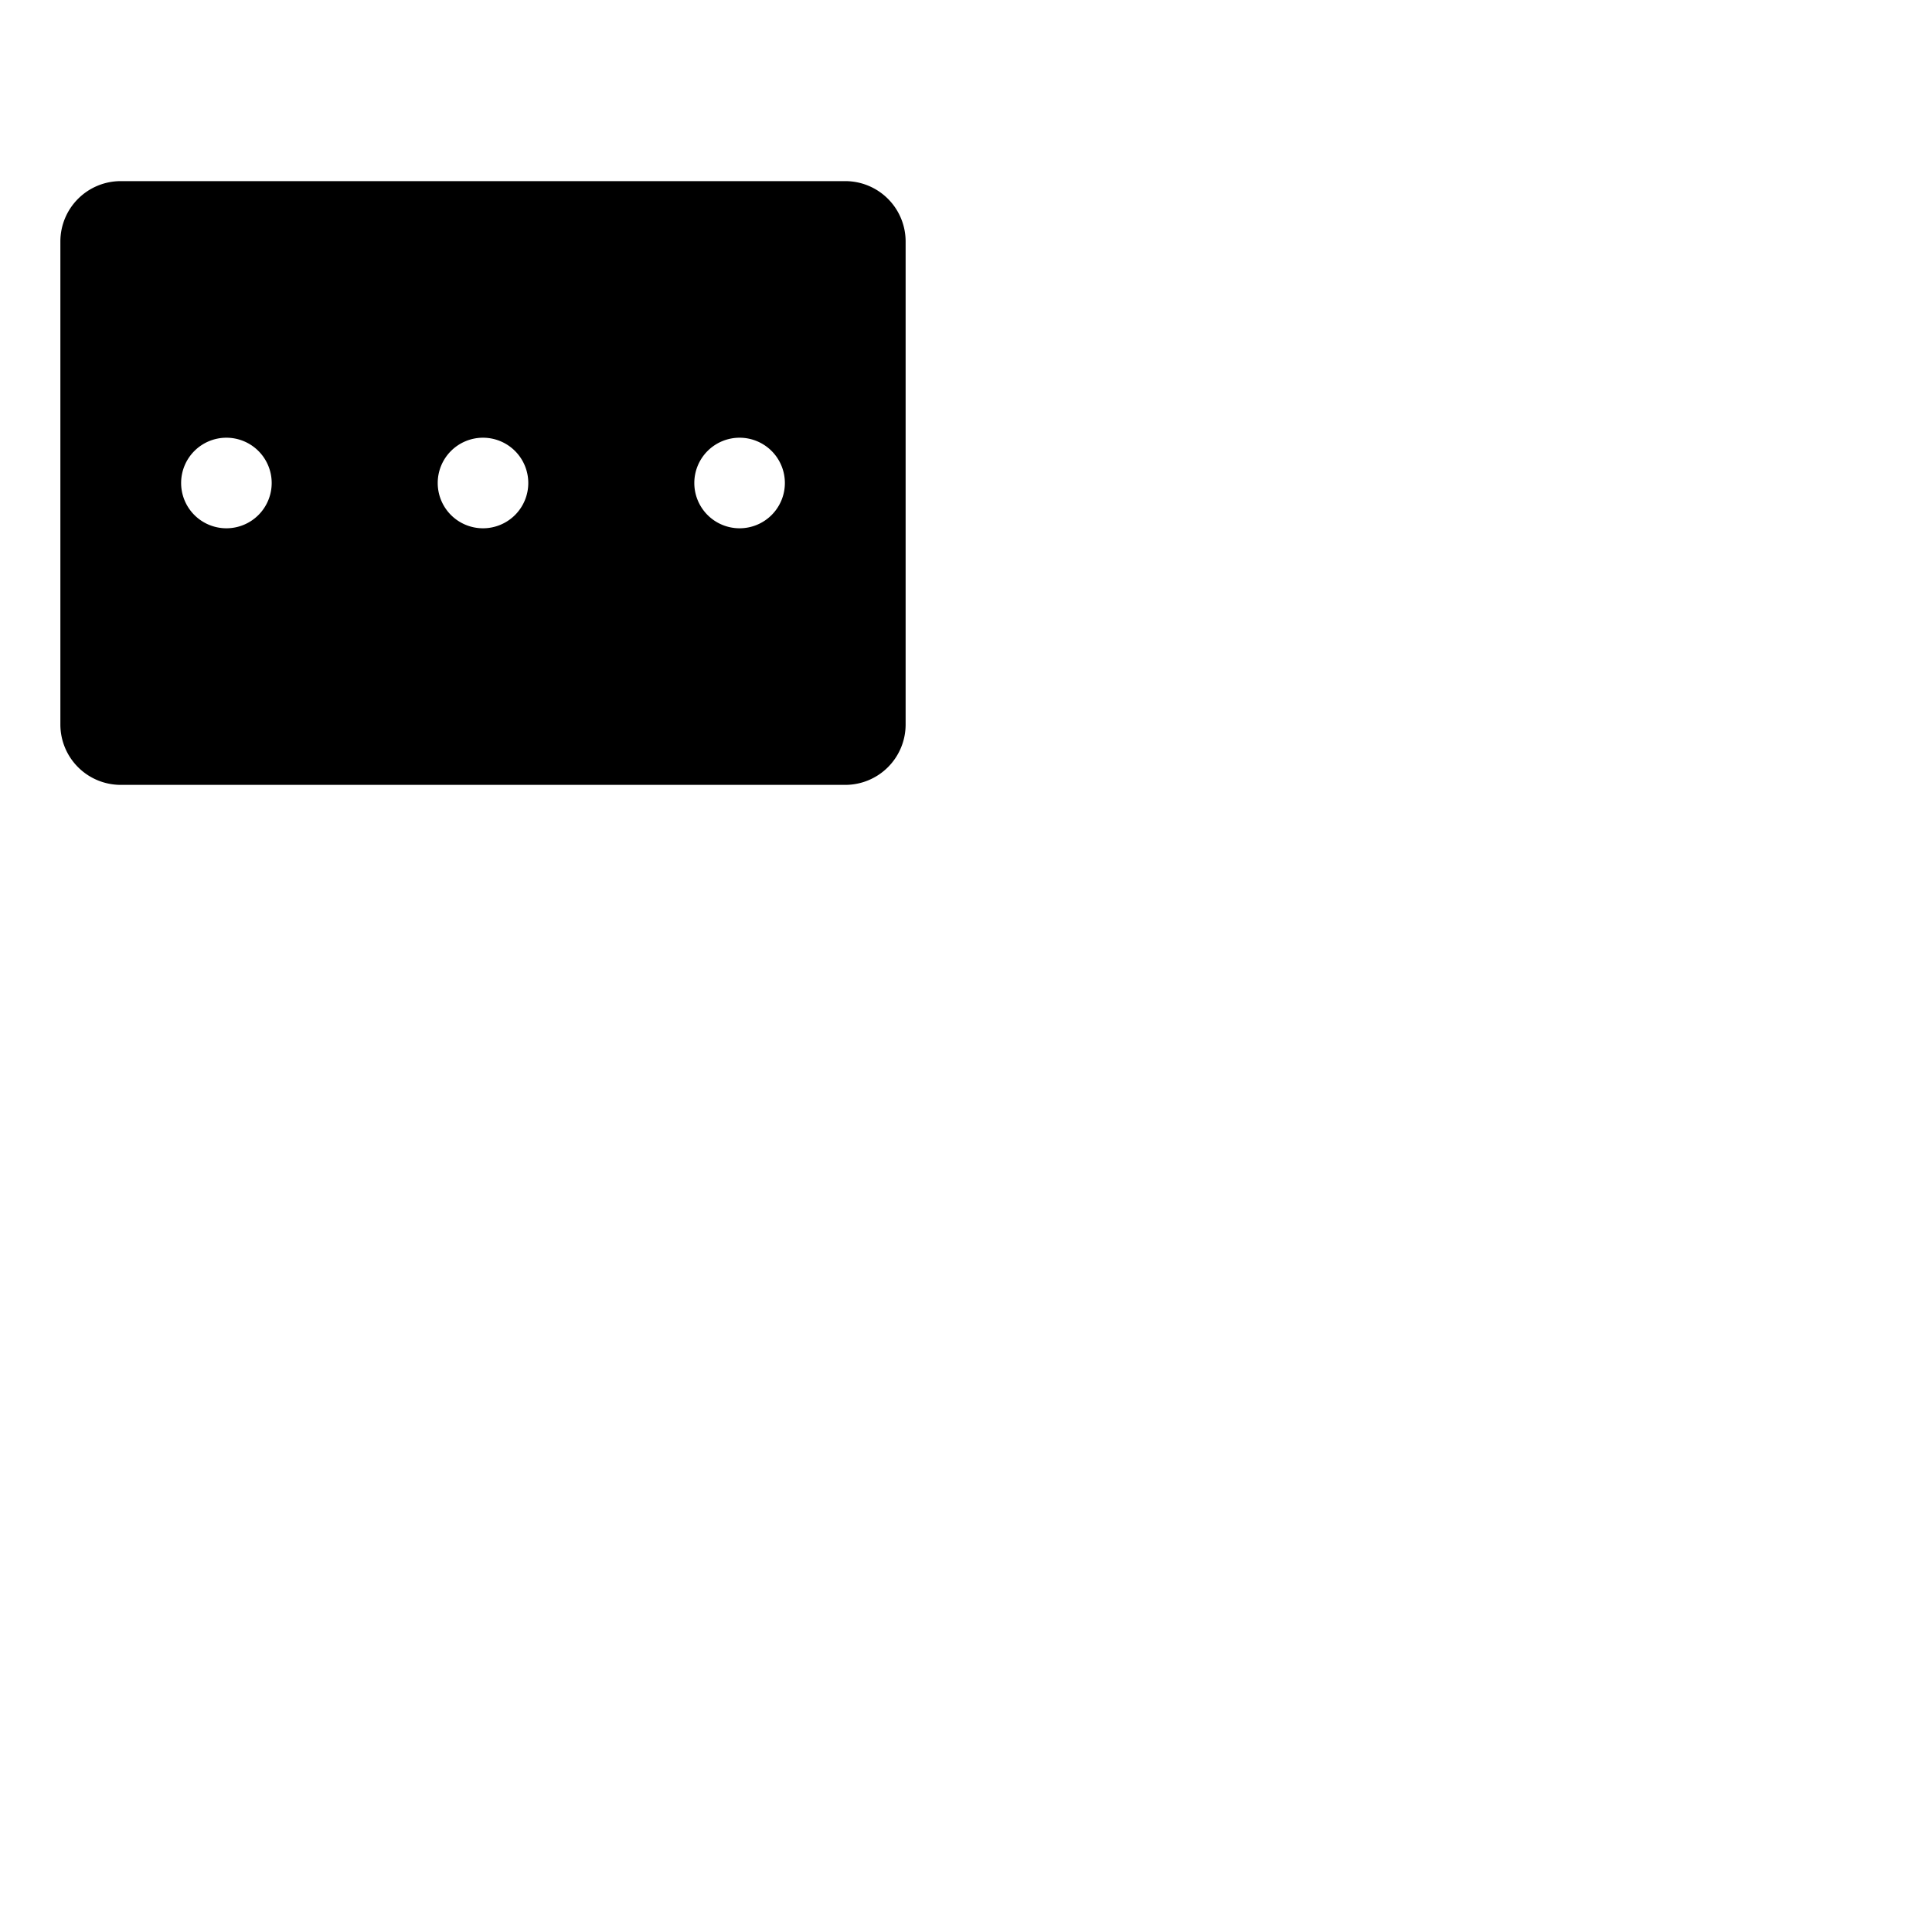 <svg xmlns="http://www.w3.org/2000/svg" version="1.1" viewBox="0 0 512 512" fill="currentColor"><path fill="currentColor" d="M224 48H32a16 16 0 0 0-16 16v128a16 16 0 0 0 16 16h192a16 16 0 0 0 16-16V64a16 16 0 0 0-16-16M60 140a12 12 0 1 1 12-12a12 12 0 0 1-12 12m68 0a12 12 0 1 1 12-12a12 12 0 0 1-12 12m68 0a12 12 0 1 1 12-12a12 12 0 0 1-12 12"/></svg>